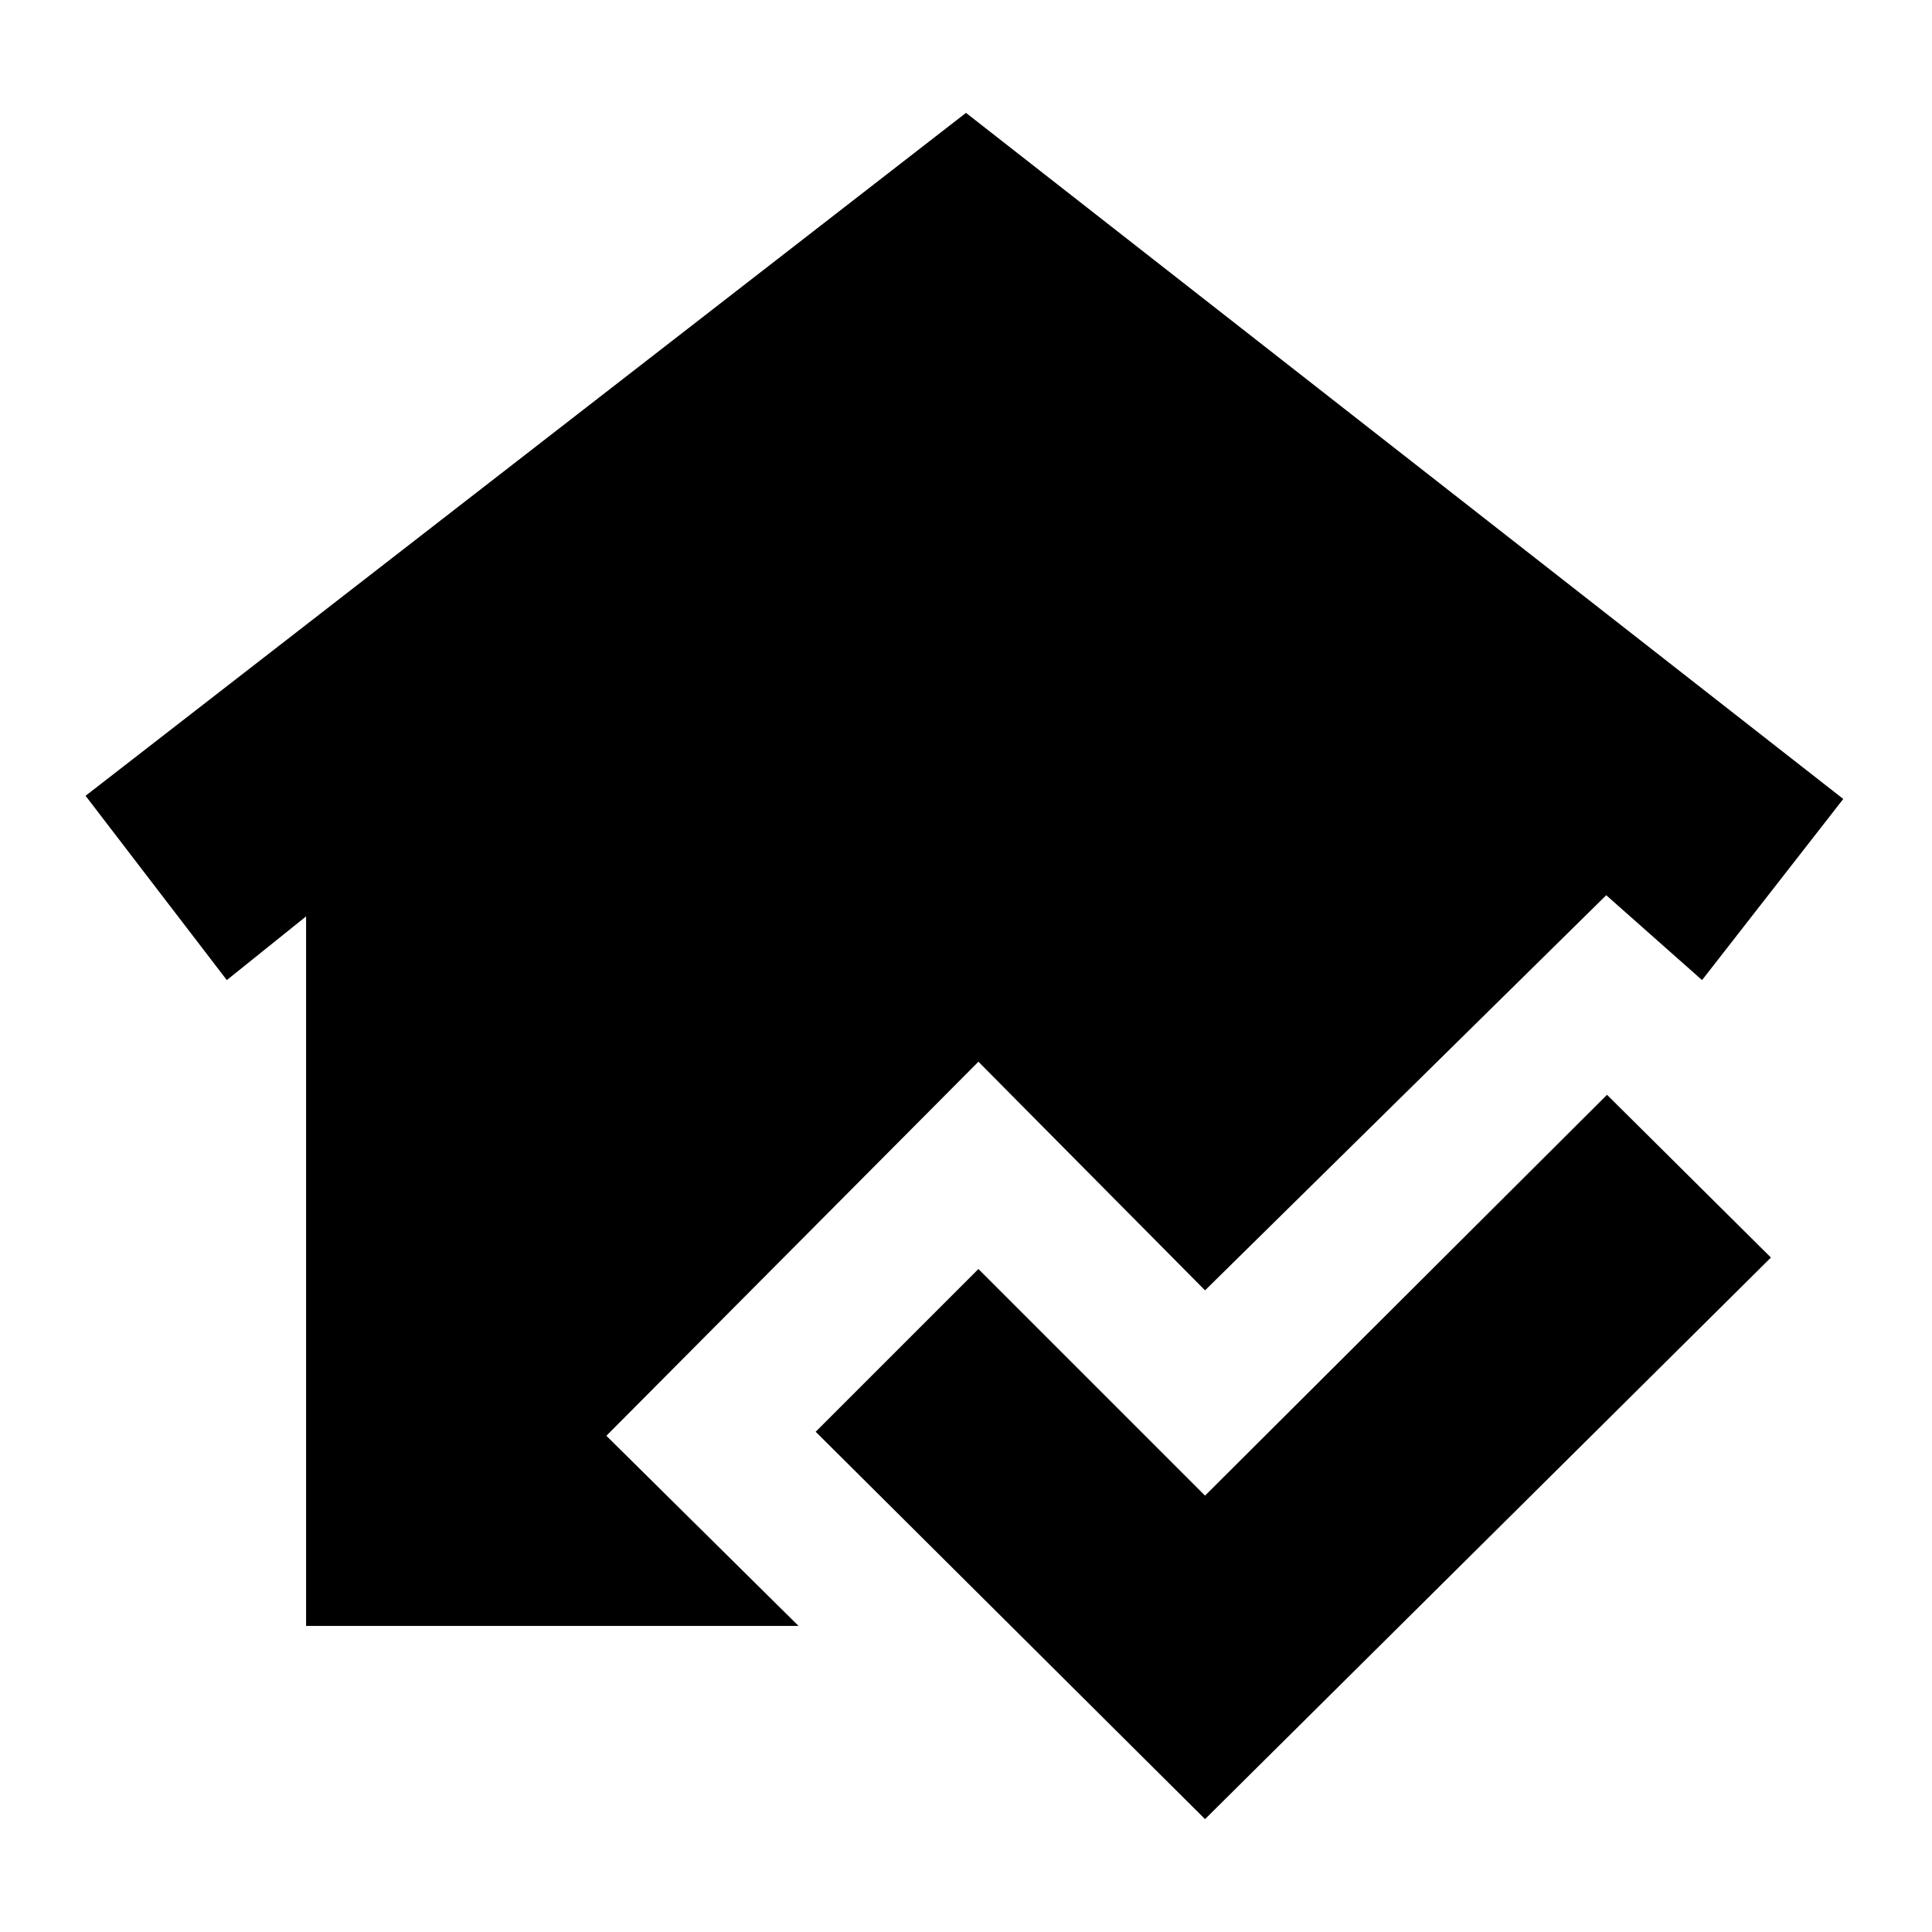 <svg xmlns="http://www.w3.org/2000/svg" height="20" viewBox="0 -960 960 960" width="20"><path d="M598.78-56.09 405.3-248.57l80.87-80.87 112.61 112.61L798.52-416l81.44 80.87L598.78-56.09Zm-446.69-96v-352.56L112.7-473l-70.18-91.57L480-903.91 915.91-563l-70.17 90-47.61-42.17-199.35 196.34-112.61-113.61L301.3-246.57l95.48 94.48H152.09Z"/></svg>
